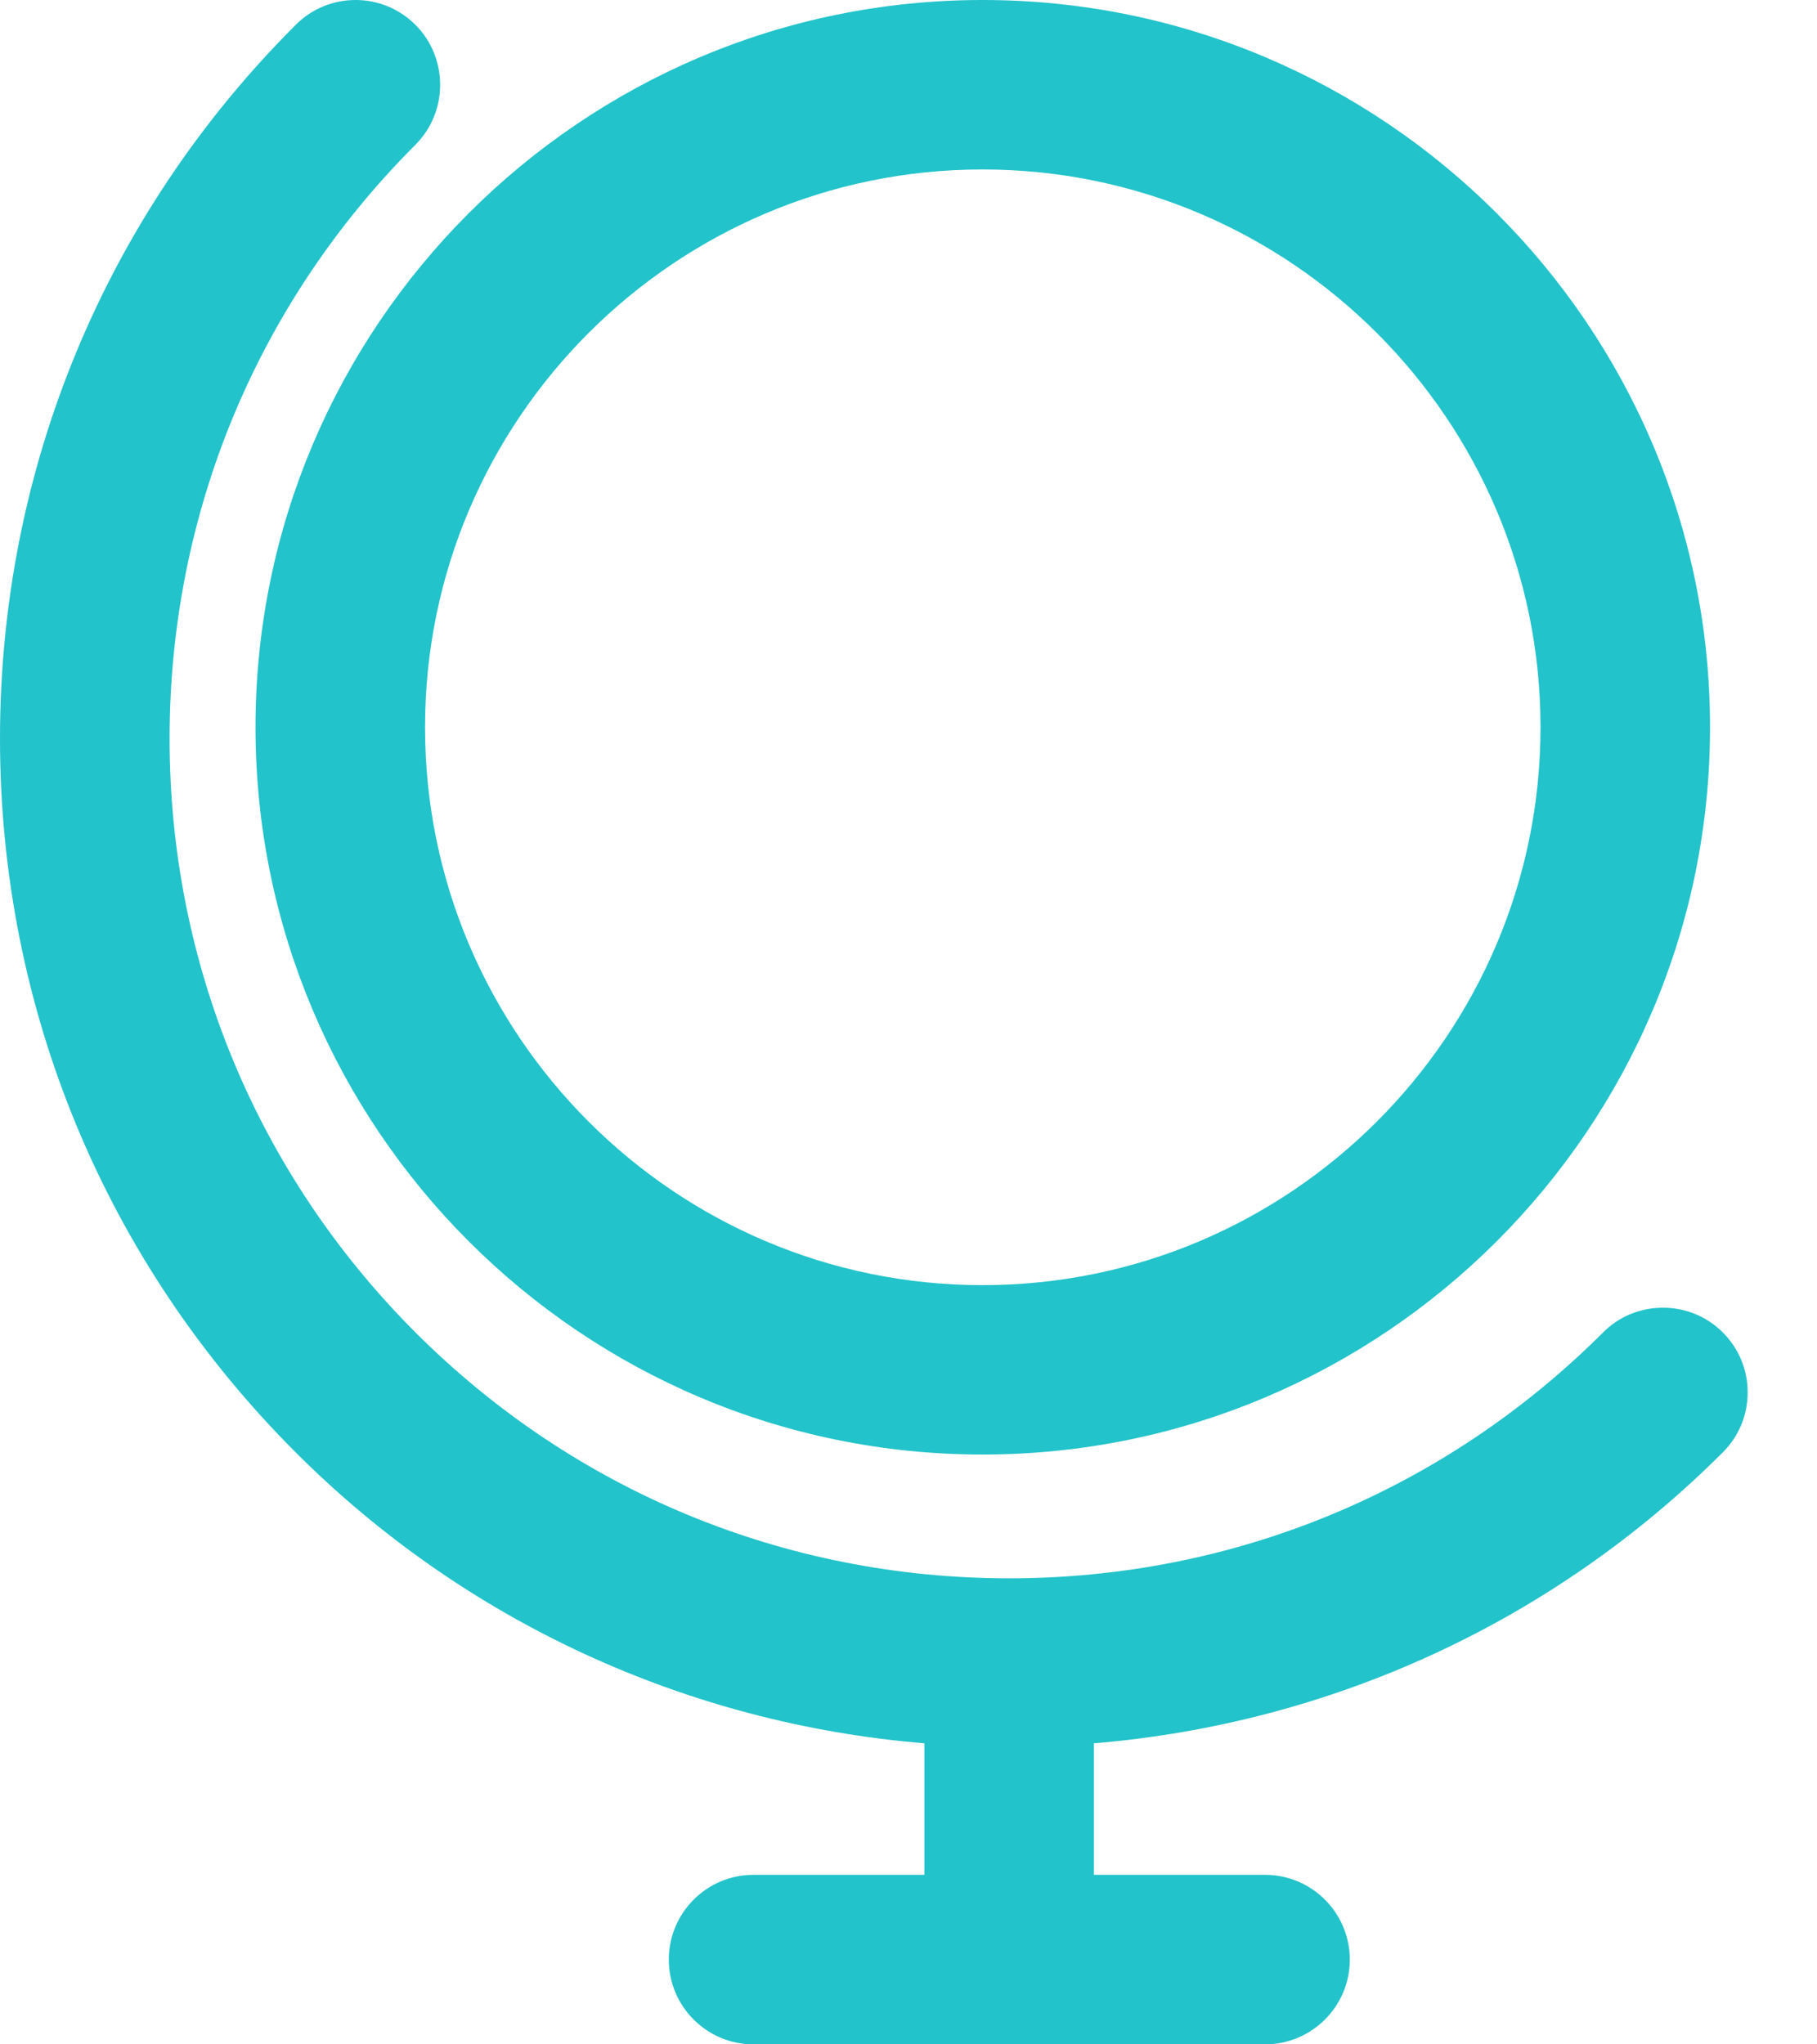 <svg width="24" height="27" viewBox="0 0 24 27" fill="none" xmlns="http://www.w3.org/2000/svg">
<path fill-rule="evenodd" clip-rule="evenodd" d="M9.952 27C9.335 27 8.834 26.498 8.834 25.881C8.834 25.263 9.335 24.761 9.952 24.761H12.21V23.024C9.065 22.763 6.132 21.41 3.905 19.181C1.387 16.663 0 13.317 0 9.755C0 6.193 1.387 2.845 3.905 0.329C4.116 0.117 4.398 0 4.697 0C4.995 0 5.276 0.117 5.488 0.329C5.922 0.765 5.922 1.475 5.489 1.91C3.393 4.006 2.24 6.79 2.24 9.755C2.24 12.718 3.393 15.502 5.488 17.598C7.582 19.692 10.368 20.845 13.33 20.845C16.293 20.845 19.078 19.692 21.174 17.598C21.385 17.386 21.666 17.271 21.966 17.271C22.262 17.271 22.544 17.386 22.755 17.597C22.968 17.81 23.085 18.091 23.084 18.392C23.084 18.69 22.967 18.971 22.755 19.182C20.527 21.41 17.594 22.763 14.448 23.024V24.761H16.709C17.327 24.761 17.829 25.263 17.829 25.881C17.829 26.498 17.327 27 16.709 27H9.952Z" fill="#22C3CA"/>
<path fill-rule="evenodd" clip-rule="evenodd" d="M12.978 2.238C8.918 2.238 5.614 5.543 5.614 9.605C5.614 13.668 8.918 16.973 12.978 16.973C17.041 16.973 20.348 13.668 20.348 9.605C20.348 5.543 17.041 2.238 12.978 2.238ZM12.978 19.21C7.683 19.21 3.375 14.902 3.375 9.605C3.375 4.309 7.683 0 12.978 0C18.276 0 22.587 4.309 22.587 9.605C22.587 14.902 18.276 19.21 12.978 19.21Z" fill="#22C3CA"/>
</svg>
